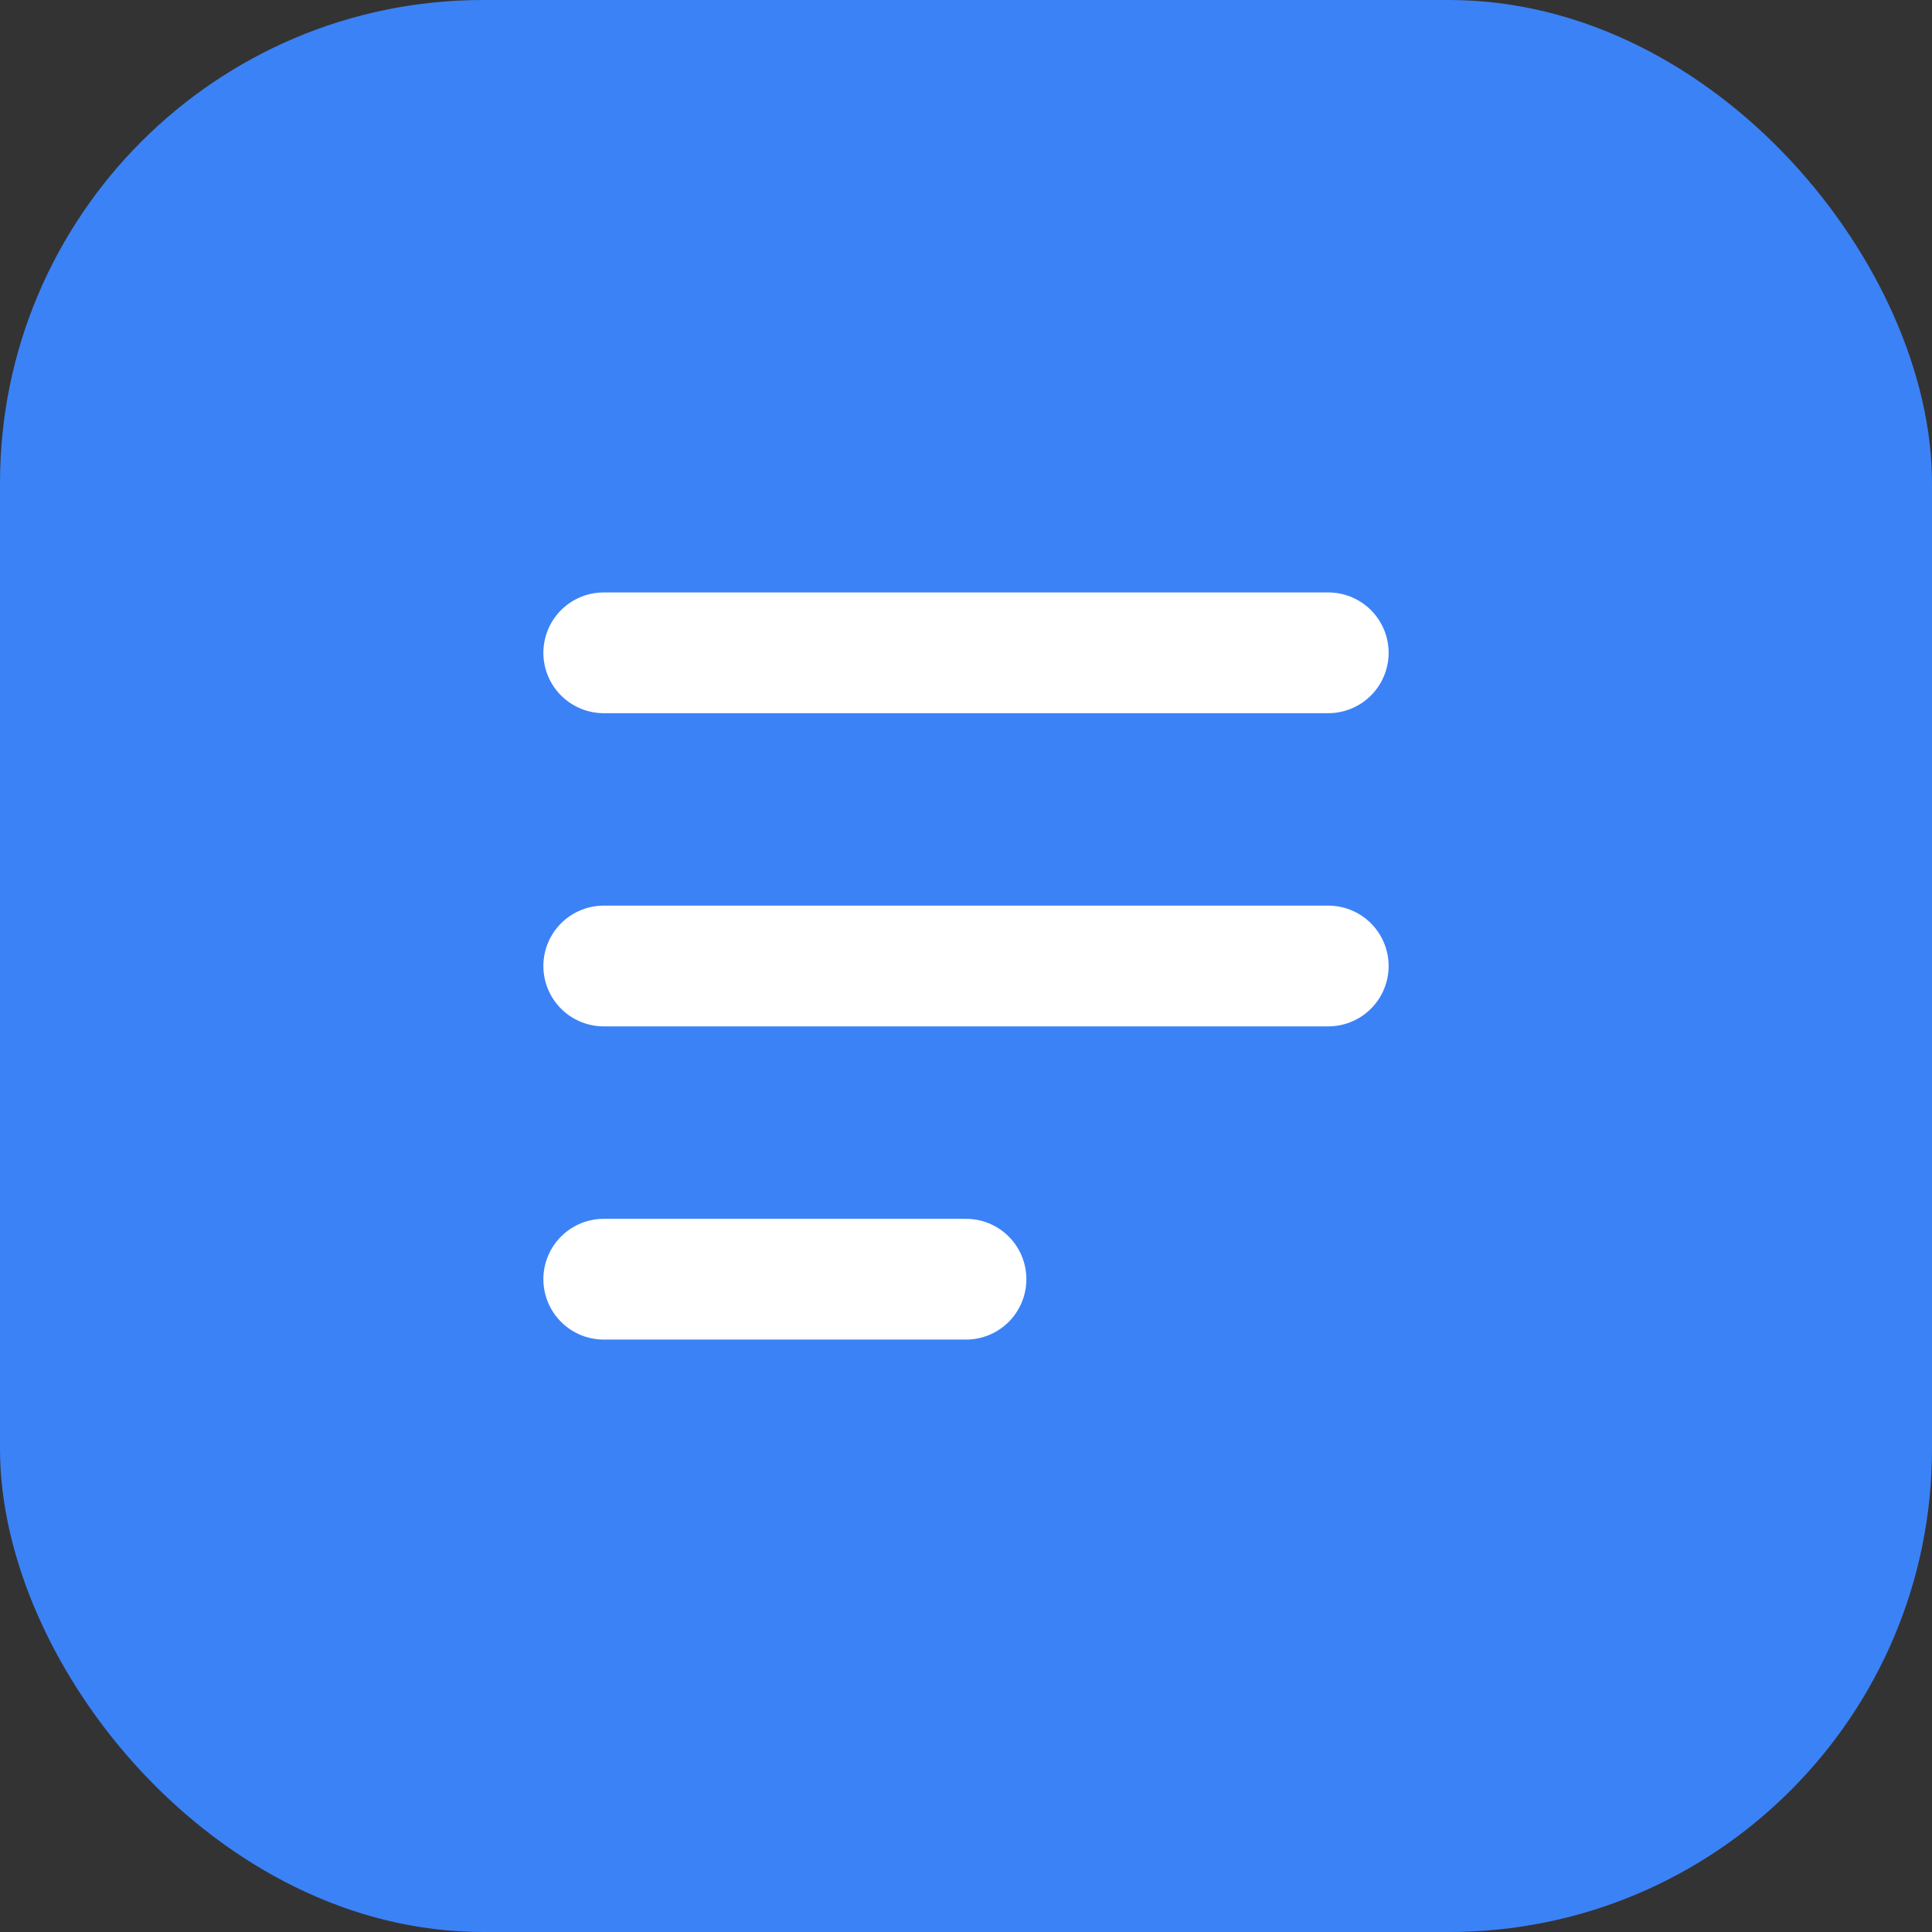 <svg xmlns="http://www.w3.org/2000/svg" width="512" height="512" viewBox="0 0 512 512" fill="none"><rect x="0" y="0" width="512" height="512" fill="#333333" stroke="none"/><rect width="512" height="512" rx="128" fill="#3b82f6"/><path d="M160 173H352M160 256H352M160 339H256" stroke="white" stroke-width="32" stroke-linecap="round"/></svg>
